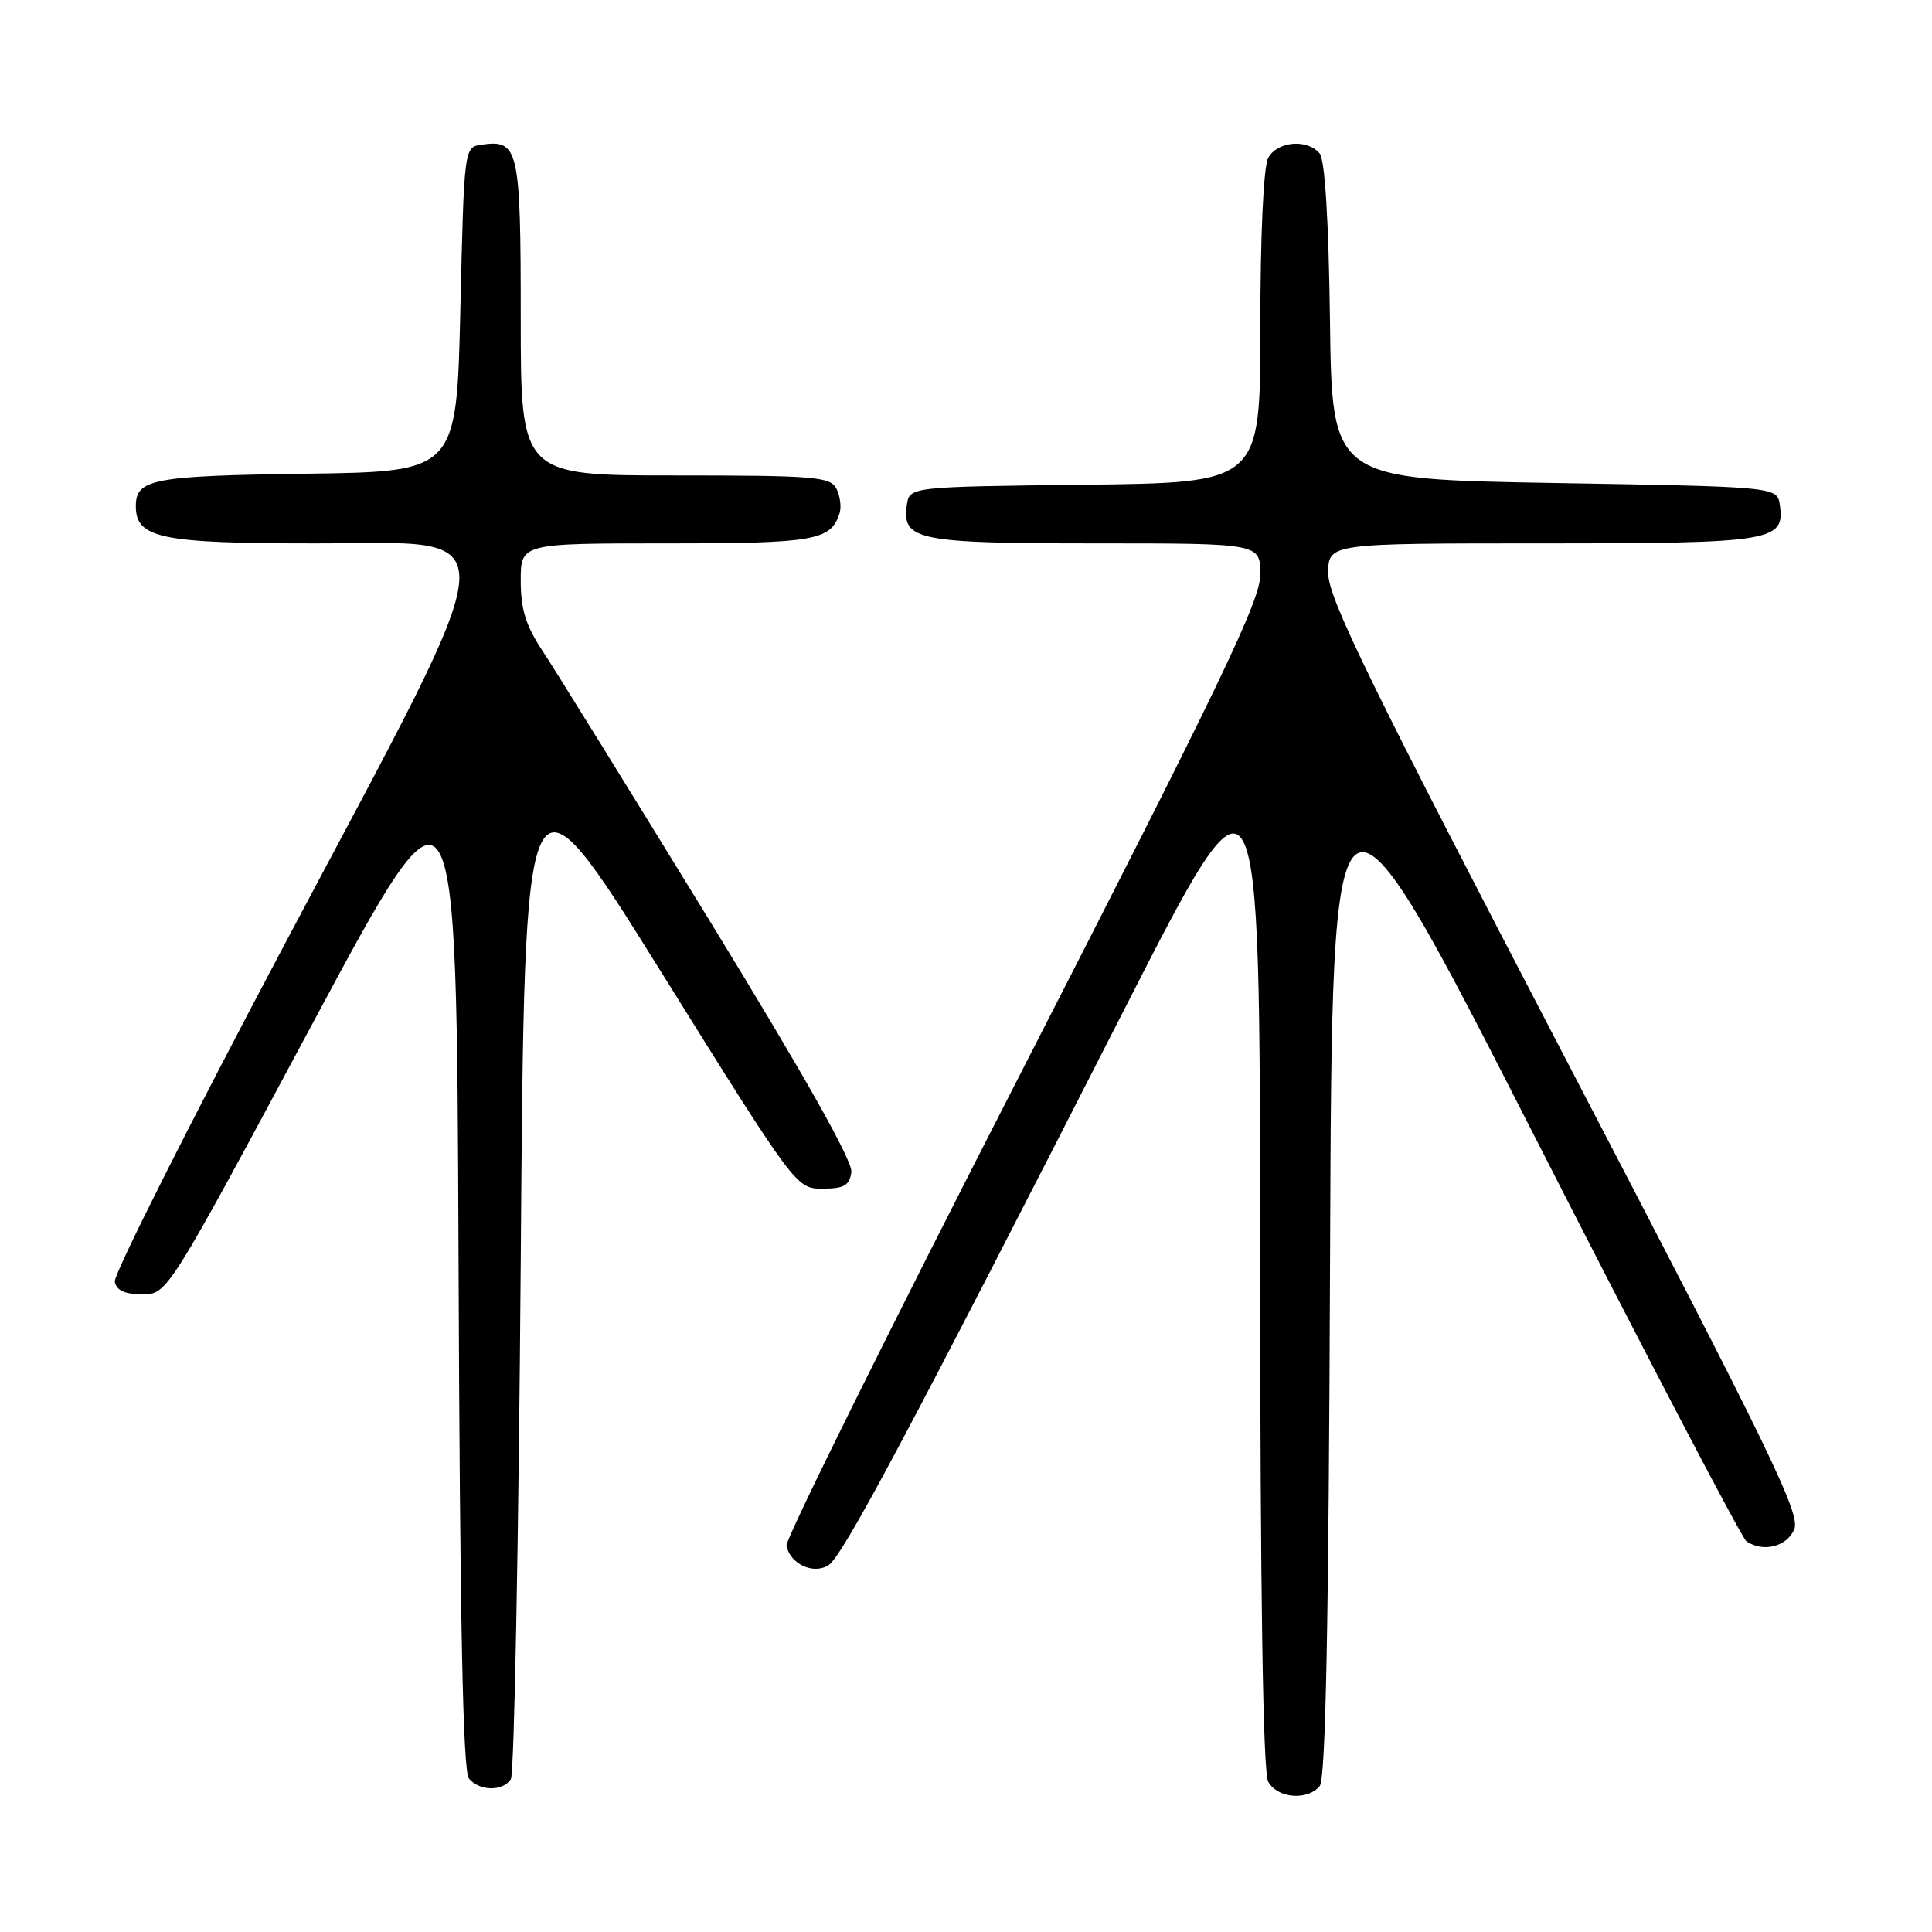 <?xml version="1.0" encoding="UTF-8" standalone="no"?>
<!DOCTYPE svg PUBLIC "-//W3C//DTD SVG 1.1//EN" "http://www.w3.org/Graphics/SVG/1.1/DTD/svg11.dtd" >
<svg xmlns="http://www.w3.org/2000/svg" xmlns:xlink="http://www.w3.org/1999/xlink" version="1.1" viewBox="0 0 256 256">
 <g >
 <path fill="currentColor"
d=" M 174.87 236.66 C 175.66 235.70 176.06 215.34 176.24 166.62 C 176.50 97.93 176.50 97.93 203.41 150.71 C 218.21 179.75 230.81 203.83 231.41 204.23 C 233.62 205.72 236.69 204.97 237.73 202.70 C 238.65 200.68 234.88 192.93 207.39 140.18 C 181.54 90.59 176.00 79.26 176.00 75.98 C 176.00 72.00 176.00 72.00 204.31 72.00 C 234.87 72.00 236.52 71.73 235.84 66.94 C 235.50 64.50 235.50 64.50 206.00 64.00 C 176.50 63.50 176.50 63.50 176.23 42.58 C 176.06 29.20 175.56 21.18 174.86 20.33 C 173.22 18.36 169.22 18.72 168.04 20.93 C 167.42 22.09 167.00 31.16 167.00 43.42 C 167.00 63.96 167.00 63.96 143.75 64.23 C 120.50 64.50 120.50 64.50 120.16 66.94 C 119.50 71.58 121.57 72.00 145.19 72.00 C 167.00 72.00 167.00 72.00 167.00 76.13 C 167.00 79.57 161.81 90.38 135.46 141.79 C 118.11 175.64 104.05 204.00 104.21 204.81 C 104.69 207.22 107.73 208.66 109.75 207.42 C 111.63 206.27 120.34 189.92 148.85 134.00 C 166.95 98.50 166.95 98.50 166.97 166.32 C 166.99 211.10 167.35 234.79 168.04 236.07 C 169.23 238.29 173.23 238.64 174.87 236.66 Z  M 67.69 235.75 C 68.14 235.06 68.72 204.18 69.00 167.12 C 69.50 99.75 69.50 99.75 87.50 128.62 C 105.50 157.50 105.50 157.50 109.00 157.50 C 111.84 157.50 112.56 157.09 112.81 155.32 C 113.02 153.88 106.54 142.40 93.92 121.82 C 83.35 104.59 73.43 88.56 71.86 86.20 C 69.68 82.92 69.00 80.72 69.00 76.95 C 69.00 72.00 69.00 72.00 88.31 72.00 C 107.99 72.00 110.09 71.63 111.25 68.00 C 111.51 67.17 111.32 65.71 110.83 64.75 C 110.02 63.17 107.95 63.00 89.46 63.00 C 69.00 63.00 69.00 63.00 69.00 42.12 C 69.00 19.66 68.73 18.47 63.81 19.17 C 61.50 19.50 61.50 19.50 61.00 41.00 C 60.50 62.50 60.50 62.50 40.58 62.77 C 20.21 63.05 18.00 63.47 18.00 67.07 C 18.00 71.32 21.28 72.00 41.72 72.00 C 67.71 72.00 67.99 68.06 37.94 124.70 C 25.26 148.60 15.03 168.91 15.21 169.83 C 15.43 170.99 16.54 171.50 18.85 171.50 C 22.18 171.50 22.18 171.50 41.34 135.76 C 60.50 100.01 60.50 100.01 60.76 167.16 C 60.94 214.74 61.34 234.70 62.13 235.66 C 63.53 237.35 66.62 237.40 67.69 235.75 Z "/>
</g>
</svg>